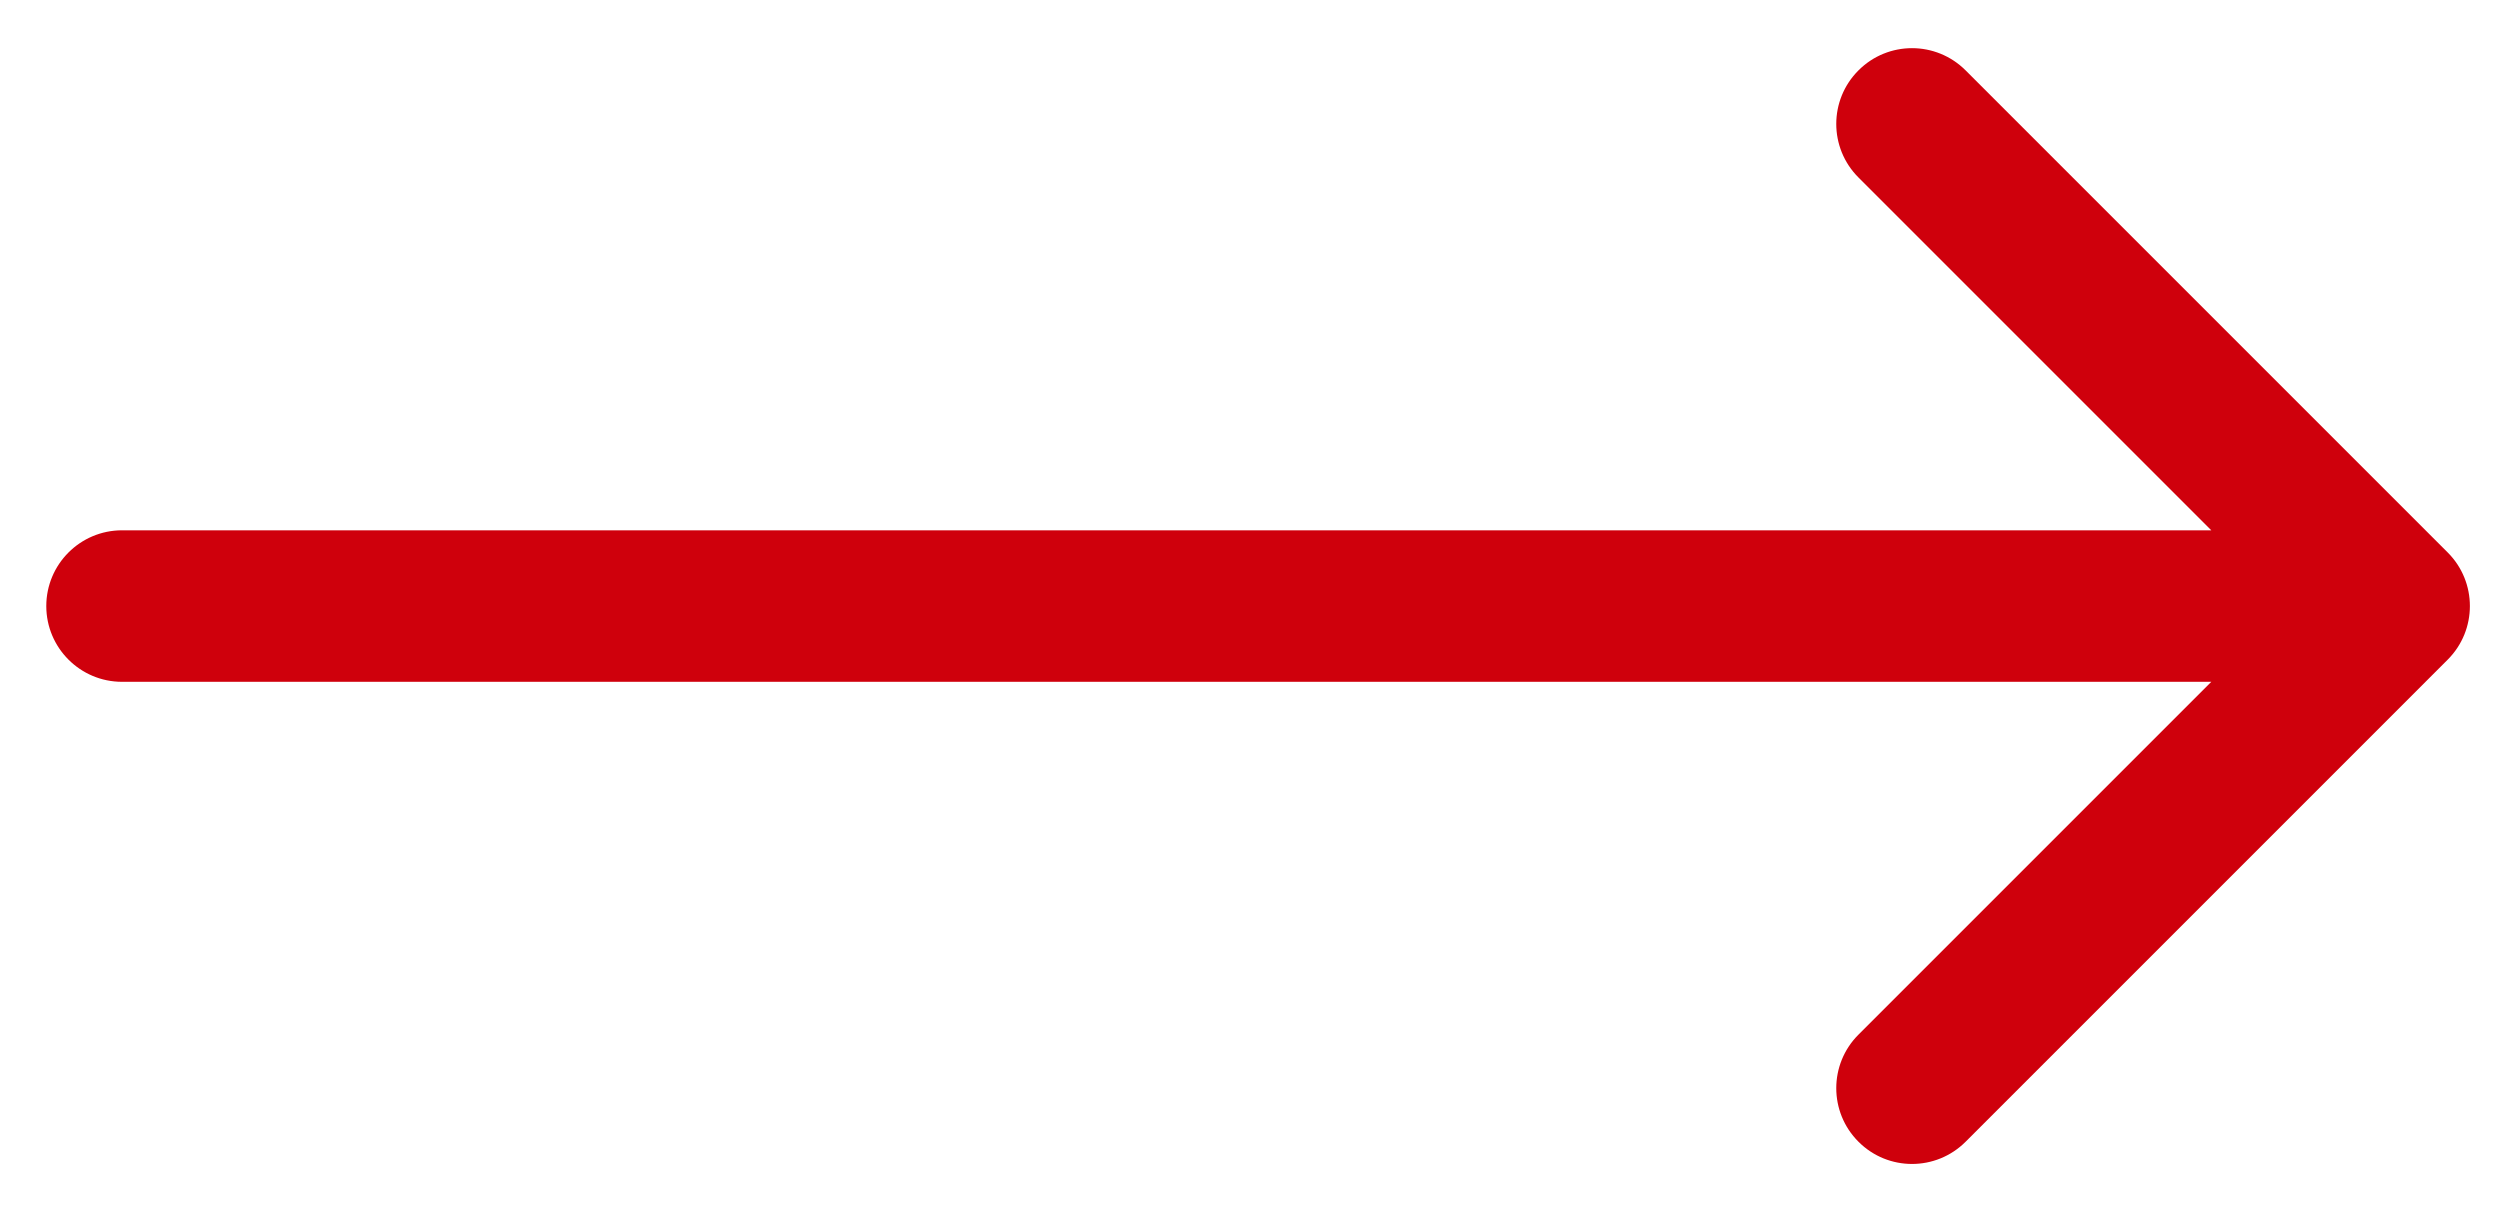 <svg width="33" height="16" viewBox="0 0 33 16" fill="none" xmlns="http://www.w3.org/2000/svg">
<path d="M1.611 7C1.059 7 0.611 7.448 0.611 8C0.611 8.552 1.059 9 1.611 9V7ZM32.31 8.707C32.7 8.317 32.7 7.683 32.31 7.293L25.946 0.929C25.555 0.538 24.922 0.538 24.532 0.929C24.141 1.319 24.141 1.953 24.532 2.343L30.189 8L24.532 13.657C24.141 14.047 24.141 14.681 24.532 15.071C24.922 15.462 25.555 15.462 25.946 15.071L32.31 8.707ZM1.611 9H31.603V7H1.611V9Z" fill="#CF000C"/>
</svg>
